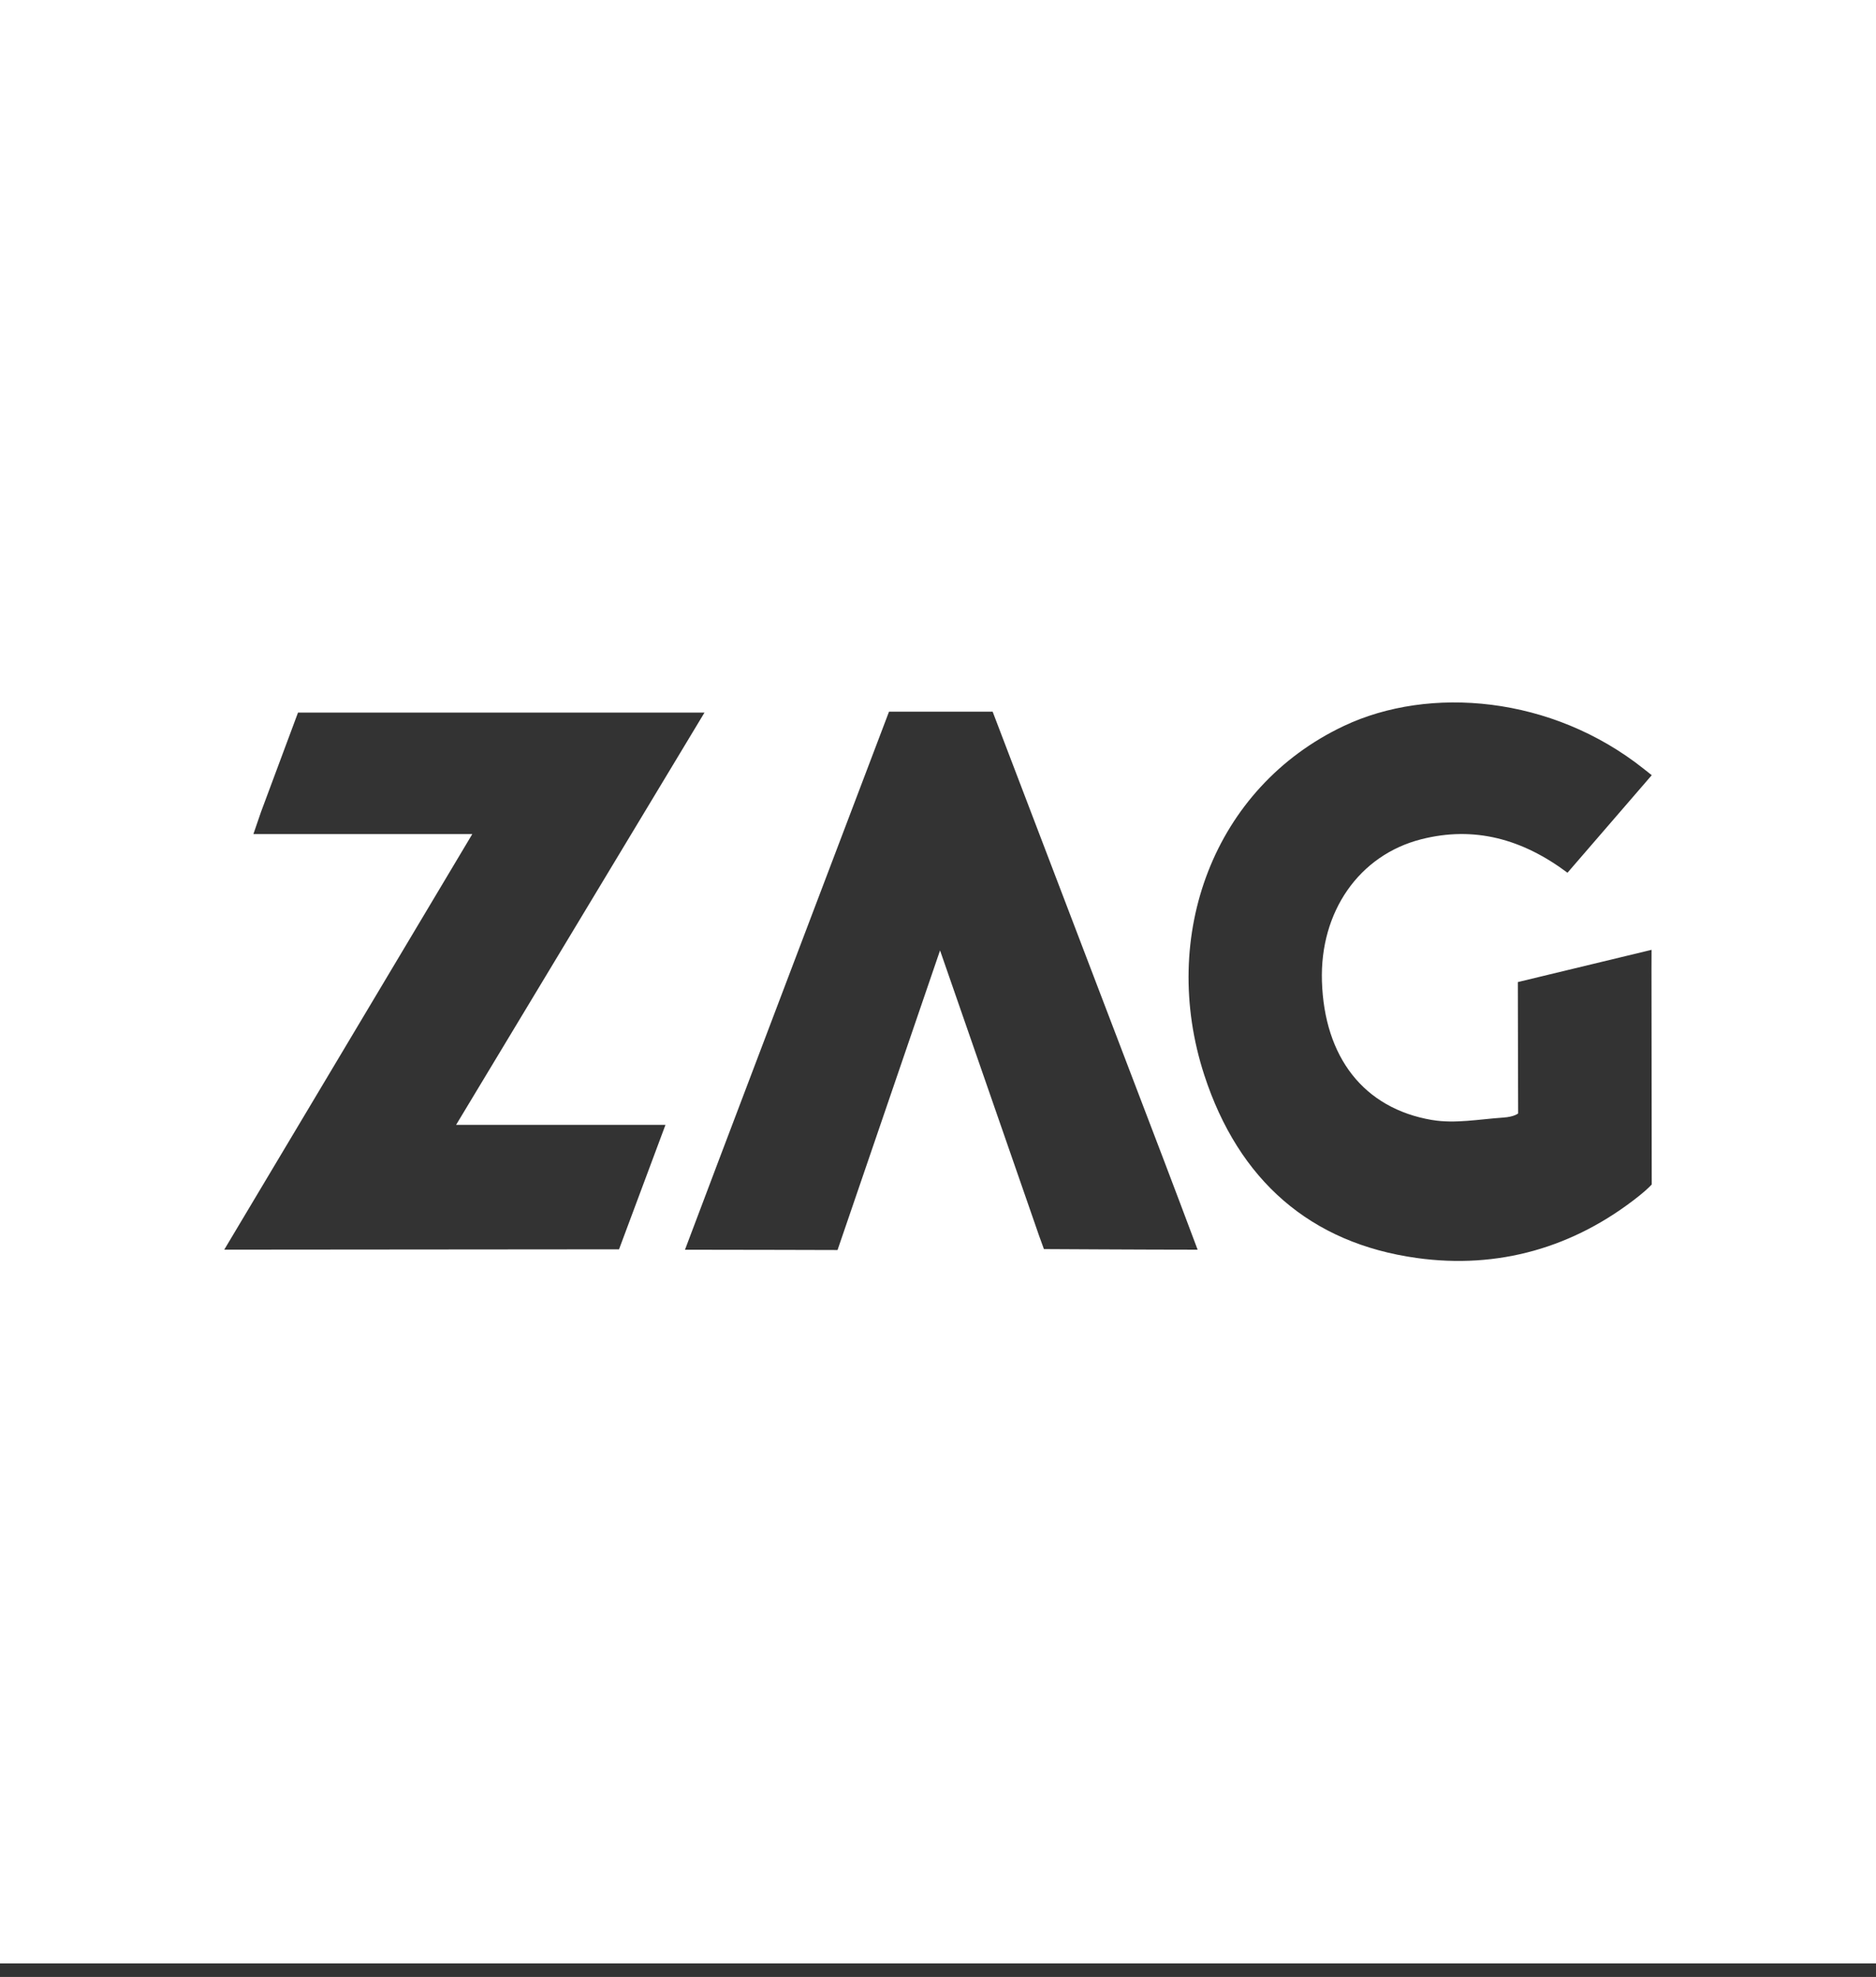 <svg width="56" height="59" viewBox="0 0 56 59" xmlns="http://www.w3.org/2000/svg"><rect x="0" y="0" width="56" height="59" fill="#333333" stroke="none"/><path d="M42.75 33.425c.687.117 1.416-.025 2.124-.072.331-.022.444-.124.444-.124s-.009-2.743-.009-3.92l3.991-.962-.002.559.008 6.443s-.115.131-.37.335c-1.954 1.56-4.225 2.196-6.642 1.86-3.174-.44-5.32-2.313-6.346-5.463-1.35-4.149.27-8.575 4.172-10.418 2.549-1.203 6.199-.904 8.952 1.286.061.05.234.186.234.186s-1.687 1.955-2.515 2.911c-1.352-1.012-2.788-1.401-4.366-.999-1.861.474-3.029 2.17-2.964 4.239.072 2.26 1.24 3.792 3.29 4.14zm-11.588 3.853l-.144-.397-2.957-8.517-3.06 8.942s-3.165-.009-4.554-.009c.122-.346 6.091-16.058 6.091-16.058h3.093l5.109 13.382c.327.857.649 1.716 1.01 2.675-1.518 0-4.588-.018-4.588-.018zm-12.684.007l-11.784.01s4.915-8.228 7.404-12.402H7.564l.227-.661 1.105-2.966H21.03L13.615 33.57h6.25l-1.387 3.716zM0 58.595h56V0H0v58.594z" fill="#FFF" fill-rule="evenodd"/></svg>